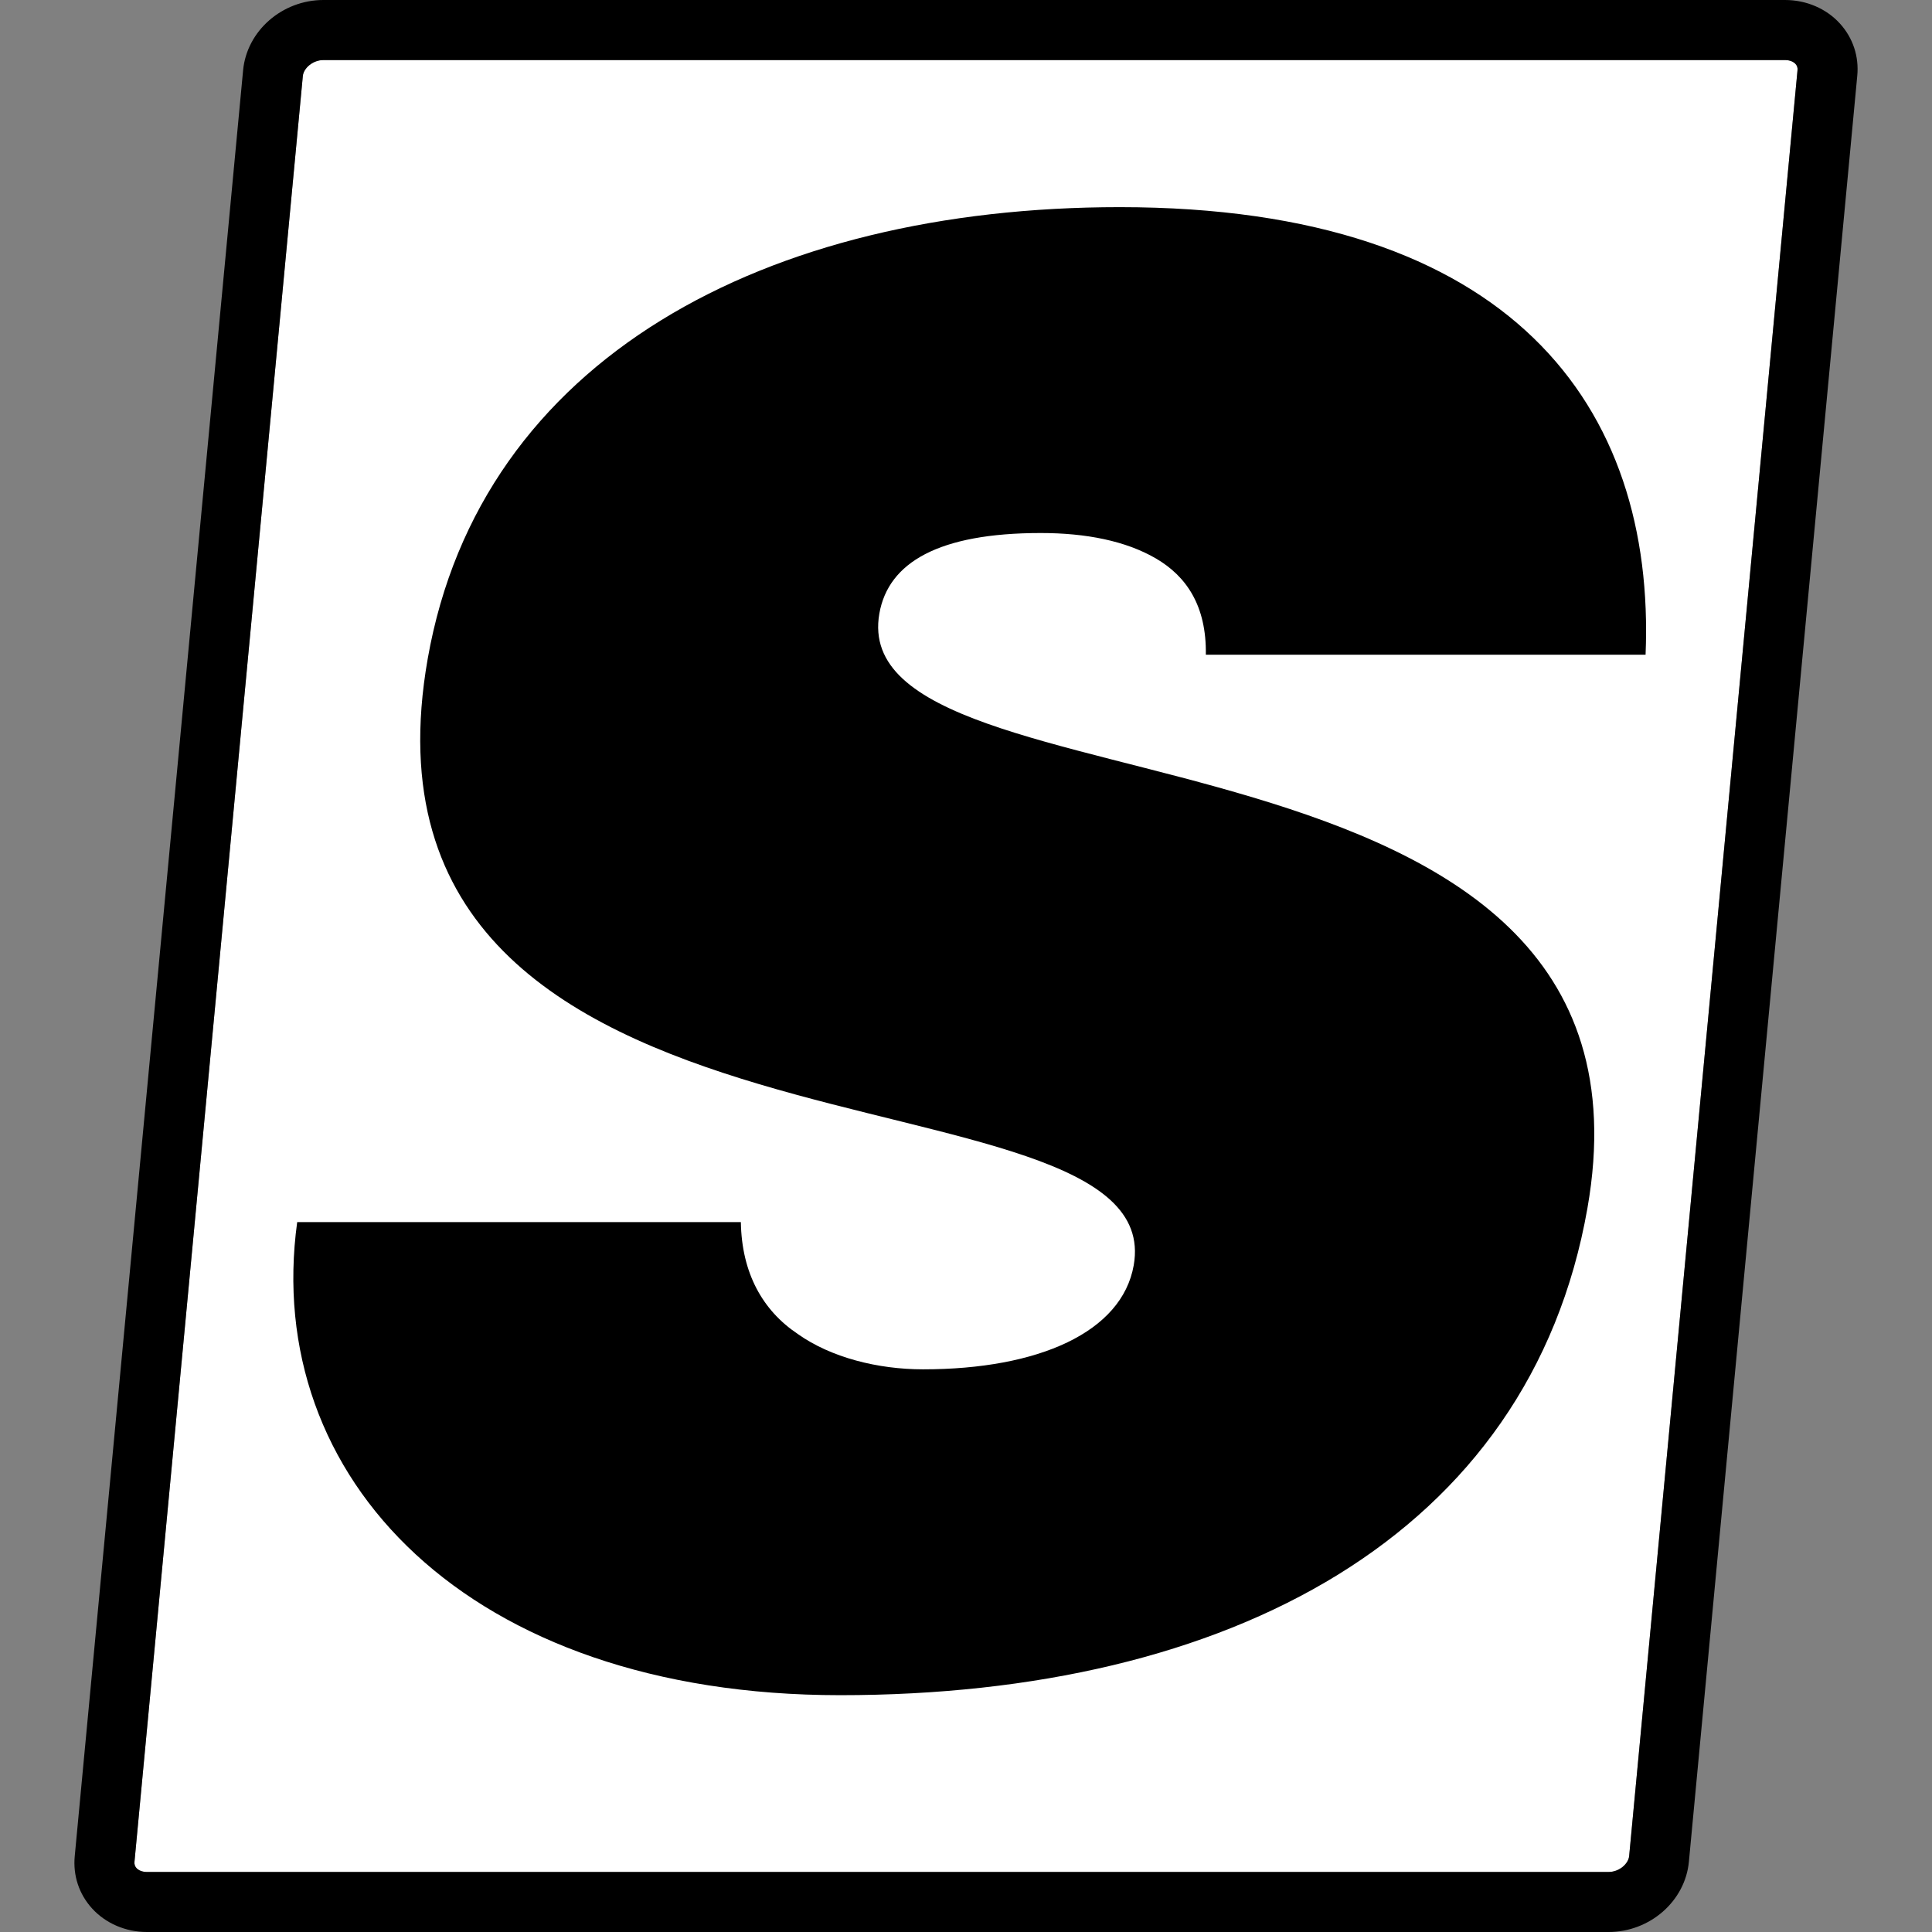 <?xml version="1.0" encoding="utf-8"?>
<!-- Generator: Adobe Illustrator 15.0.0, SVG Export Plug-In . SVG Version: 6.00 Build 0)  -->
<!DOCTYPE svg PUBLIC "-//W3C//DTD SVG 1.1//EN" "http://www.w3.org/Graphics/SVG/1.1/DTD/svg11.dtd">
<svg version="1.1" id="Layer_1" xmlns="http://www.w3.org/2000/svg" xmlns:xlink="http://www.w3.org/1999/xlink" x="0px" y="0px"
	 width="64px" height="64px" viewBox="0 0 64 64" enable-background="new 0 0 64 64" xml:space="preserve">
<rect x="0" y="0" width="64" height="64" fill="#808080" stroke="none"/>
<g>
	<g id="XMLID_1_">
		<g id="XMLID_2_">
			<path fill="#FFFFFF" d="M59.479,2.119c0.053,0.058,0.074,0.125,0.065,0.209l-5.577,59.157c-0.023,0.248-0.319,0.526-0.683,0.526
				H4.867c-0.145,0-0.271-0.047-0.347-0.13c-0.053-0.058-0.074-0.127-0.065-0.21l5.577-59.157c0.023-0.248,0.319-0.526,0.683-0.526
				h48.418C59.277,1.989,59.404,2.036,59.479,2.119z"/>
			<path d="M4.867,62.012h48.418c0.363,0,0.659-0.278,0.683-0.526l5.577-59.157c0.009-0.085-0.013-0.152-0.065-0.209
				c-0.075-0.083-0.202-0.13-0.347-0.13H10.715c-0.363,0-0.659,0.278-0.683,0.526L4.455,61.672c-0.009,0.083,0.013,0.152,0.065,0.21
				C4.596,61.965,4.723,62.012,4.867,62.012z M60.949,0.779c0.433,0.476,0.637,1.092,0.575,1.735l-5.577,59.157
				C55.824,62.978,54.655,64,53.285,64H4.867c-0.703,0-1.366-0.285-1.816-0.779c-0.433-0.475-0.637-1.092-0.575-1.735L8.053,2.329
				C8.176,1.023,9.345,0,10.715,0h48.418C59.836,0,60.499,0.284,60.949,0.779z"/>
		</g>
	</g>
	<g>
		<path d="M39.945,21.689c0.025-1.626-0.648-2.601-1.65-3.187c-1.003-0.585-2.322-0.845-3.818-0.845
			c-3.382,0-5.049,0.976-5.347,2.666c-1.235,7.023,26.454,2.667,23.455,19.704c-1.911,10.861-11.877,16.128-24.753,16.128
			c-12.356,0-19.149-7.218-17.987-15.672h14.697c0.027,1.69,0.721,2.927,1.884,3.706c1.099,0.781,2.655,1.172,4.151,1.172
			c3.837,0,6.59-1.236,6.979-3.447c1.247-7.088-26.534-2.211-23.387-20.095C15.921,11.87,25.387,6.862,37.092,6.862
			c13.006,0,17.757,6.633,17.42,14.827H39.945z"/>
	</g>
</g>
</svg>
